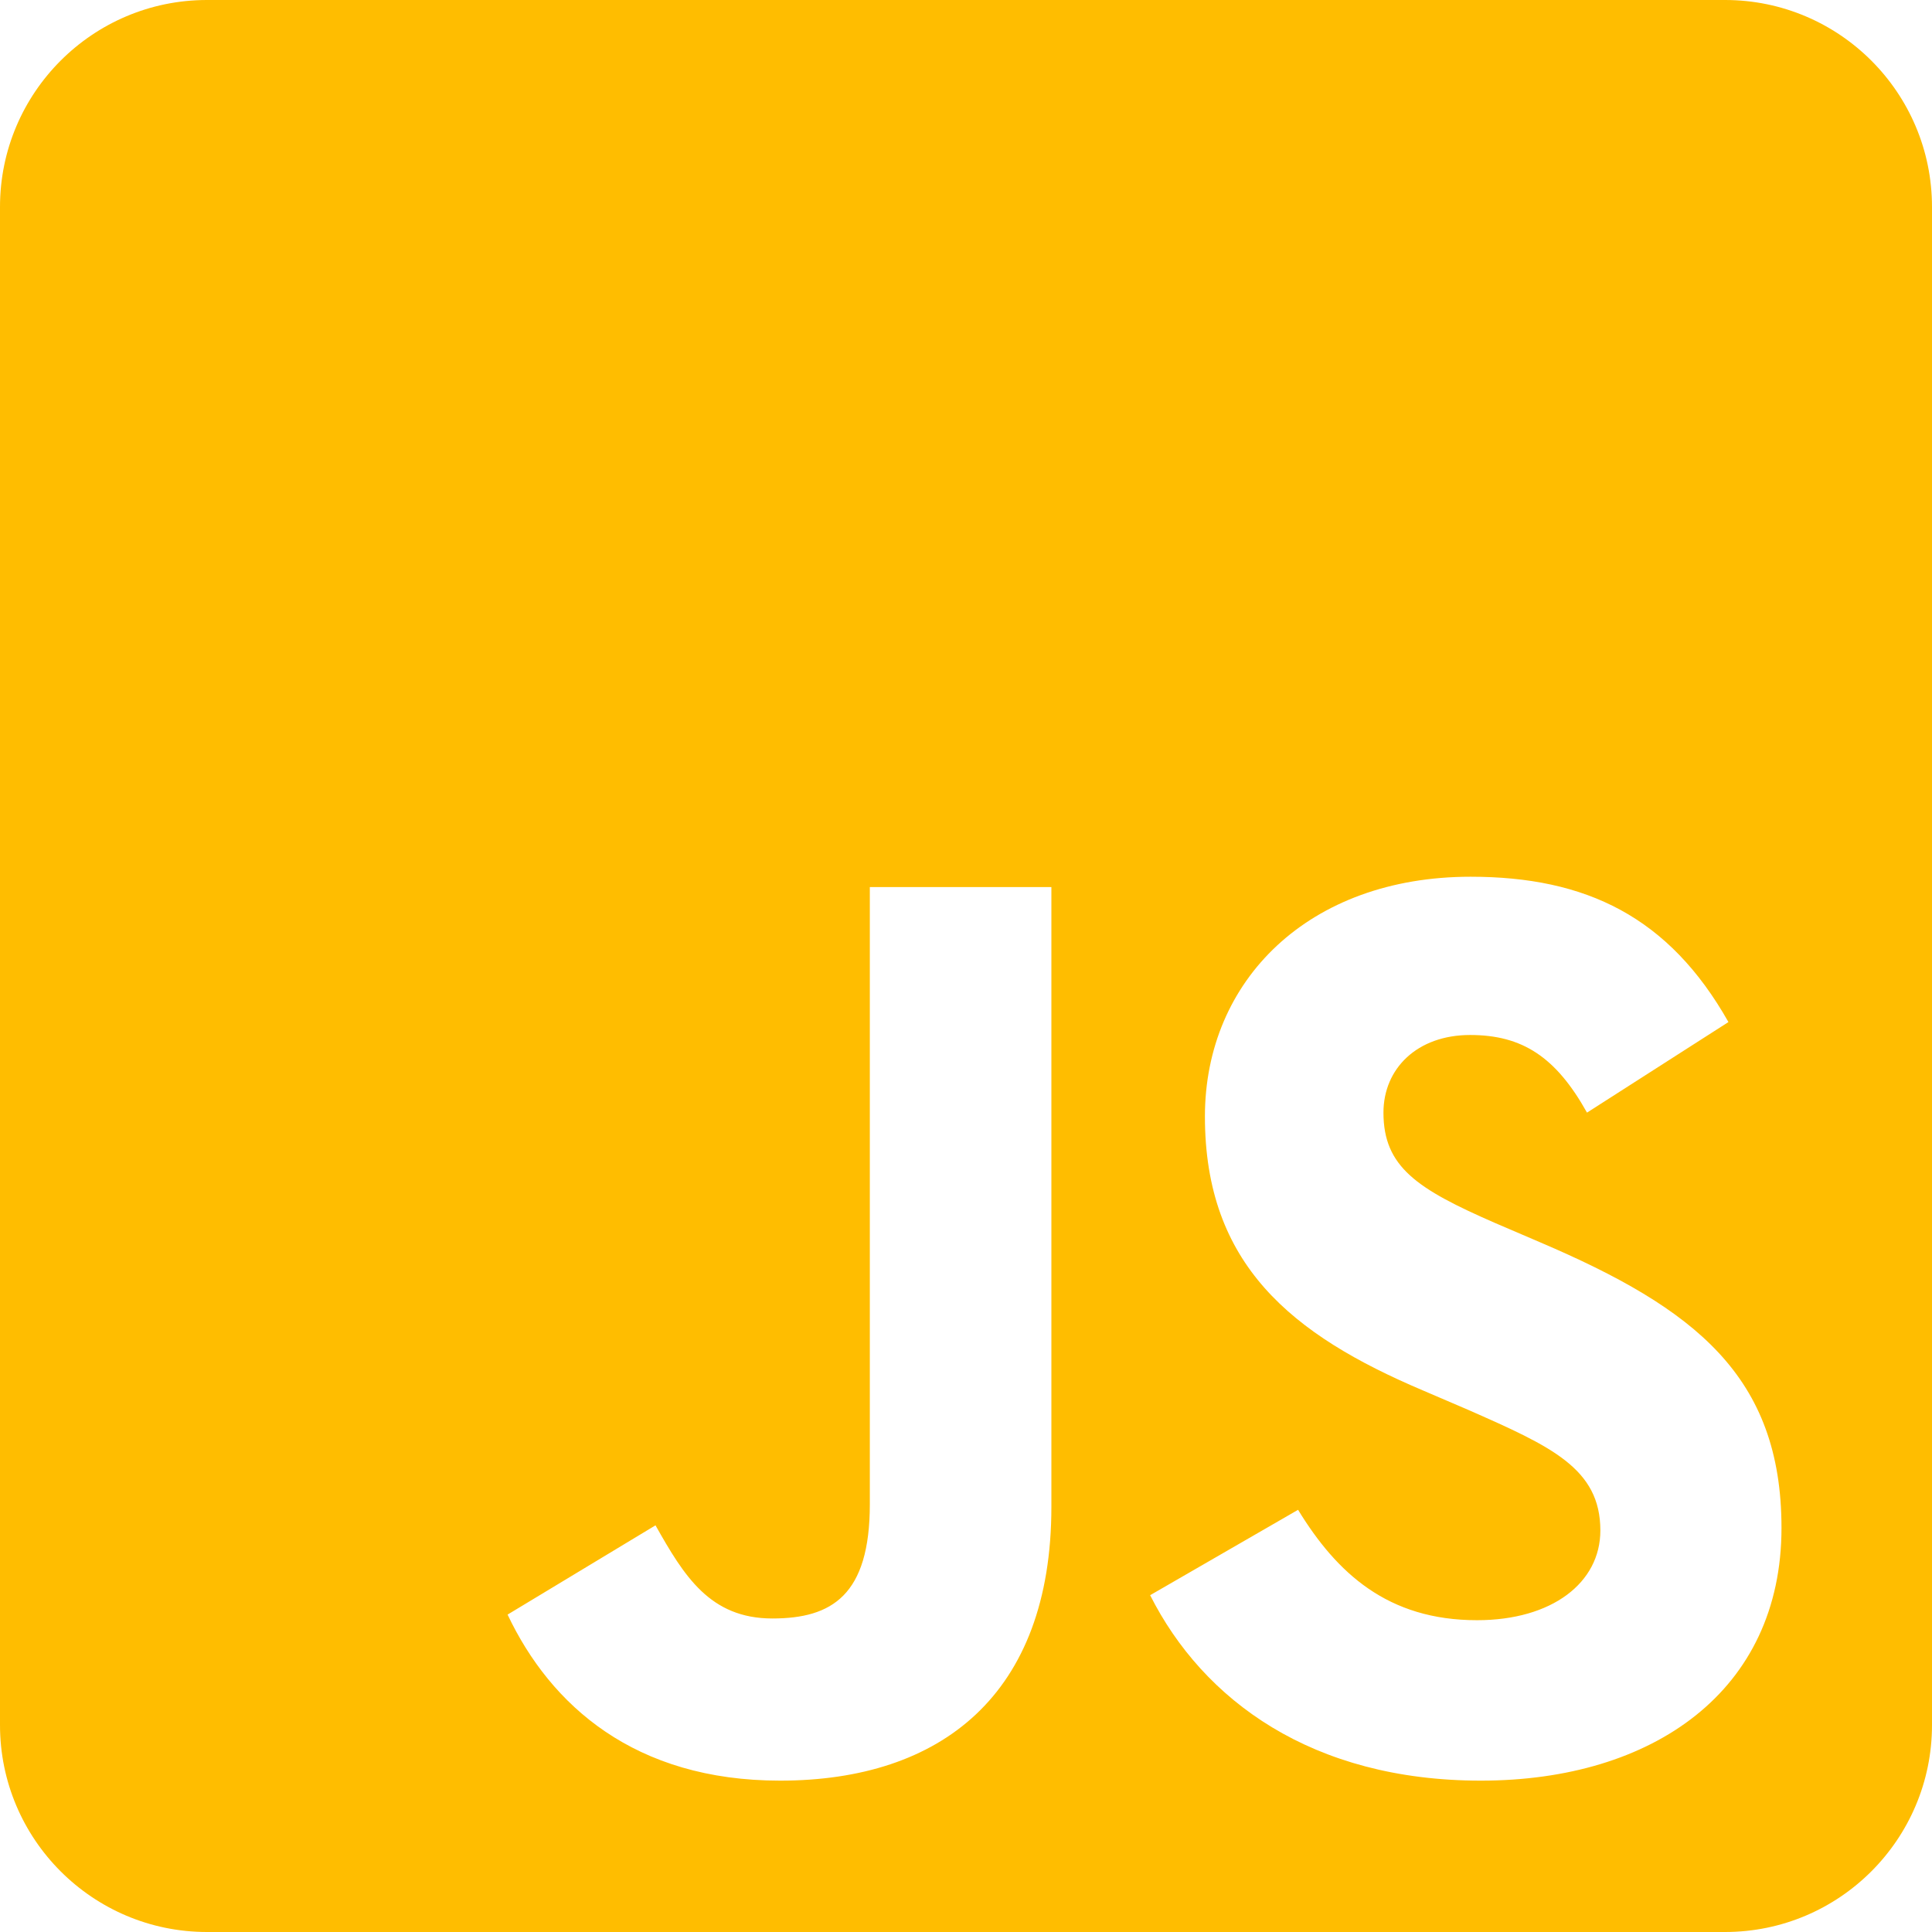 <svg width="120" height="120" viewBox="0 0 122 122" fill="none" xmlns="http://www.w3.org/2000/svg">
<path d="M108.929 0H13.071C5.855 0 0 5.855 0 13.071V108.929C0 116.145 5.855 122 13.071 122H108.929C116.145 122 122 116.145 122 108.929V13.071C122 5.855 116.145 0 108.929 0ZM66.392 95.149C66.392 107.022 59.42 112.442 49.263 112.442C40.086 112.442 34.775 107.703 32.052 101.957L41.393 96.32C43.19 99.506 44.824 102.202 48.773 102.202C52.531 102.202 54.927 100.732 54.927 94.986V56.017H66.392V95.149ZM93.515 112.442C82.867 112.442 75.978 107.376 72.628 100.732L81.969 95.34C84.42 99.343 87.633 102.311 93.27 102.311C98.008 102.311 101.058 99.942 101.058 96.647C101.058 92.725 97.954 91.337 92.698 89.022L89.839 87.796C81.56 84.284 76.087 79.845 76.087 70.504C76.087 61.899 82.65 55.363 92.862 55.363C100.16 55.363 105.388 57.895 109.146 64.54L100.214 70.259C98.254 66.746 96.129 65.357 92.834 65.357C89.485 65.357 87.361 67.481 87.361 70.259C87.361 73.69 89.485 75.079 94.414 77.23L97.273 78.456C107.022 82.622 112.496 86.898 112.496 96.484C112.496 106.777 104.381 112.442 93.515 112.442Z" fill="#FFBD00"/>
</svg>
